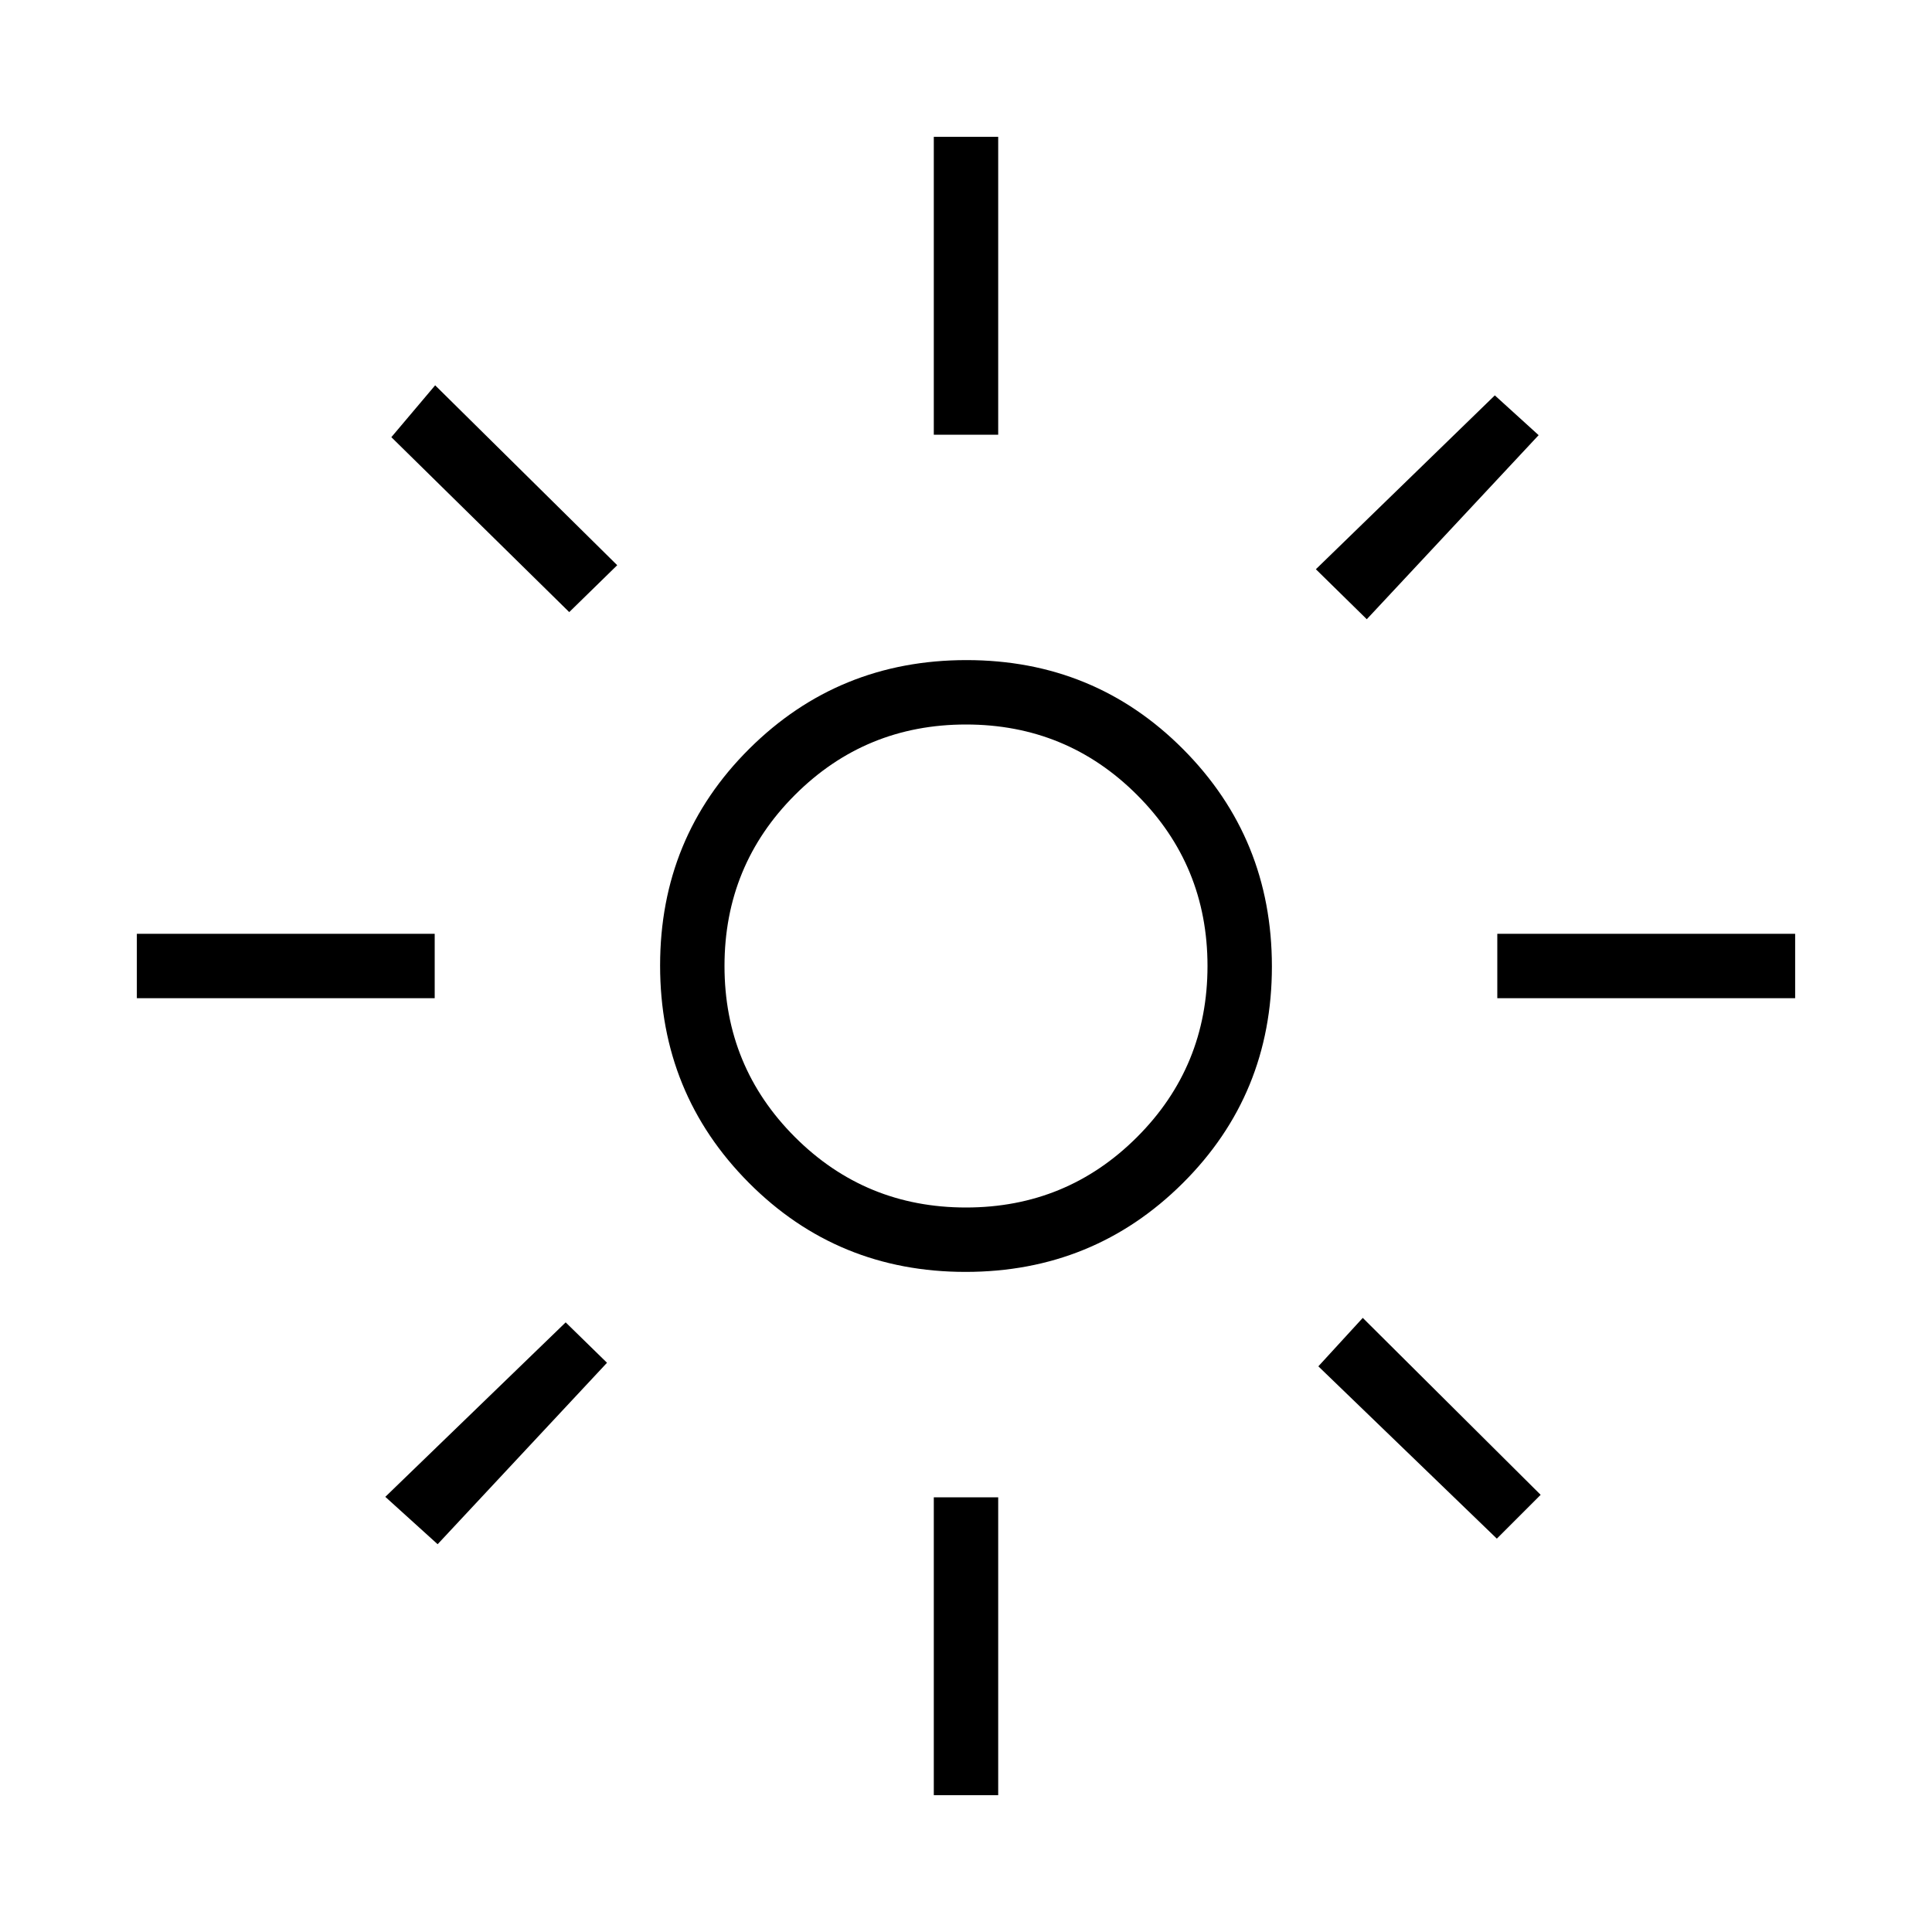 <svg xmlns="http://www.w3.org/2000/svg" height="20" viewBox="0 -960 960 960" width="20"><path d="M480-360q50 0 85-35t35-85q0-50-35-85t-85-35q-50 0-85 35t-35 85q0 50 35 85t85 35Zm-.23 32q-63.62 0-107.69-44.3Q328-416.61 328-480.23q0-63.62 44.3-107.69Q416.61-632 480.23-632q63.62 0 107.69 44.3Q632-543.39 632-479.77q0 63.62-44.3 107.69Q543.39-328 479.77-328ZM216-464H68v-32h148v32Zm676 0H744v-32h148v32ZM464-744v-148h32v148h-32Zm0 676v-148h32v148h-32ZM282.85-655.85l-88.39-86.92 21.77-25.77 90.46 89.39-23.84 23.3Zm460.92 460.39-88.69-85.62 22.07-24.07 88.39 87.92-21.77 21.77Zm-89.92-481.69 88.92-86.39 21.77 19.77-85.39 91.46-25.3-24.84ZM191.46-216.23l89.62-86.69 20.54 20.07-84.16 90.16-26-23.54ZM480-480Z"/></svg>